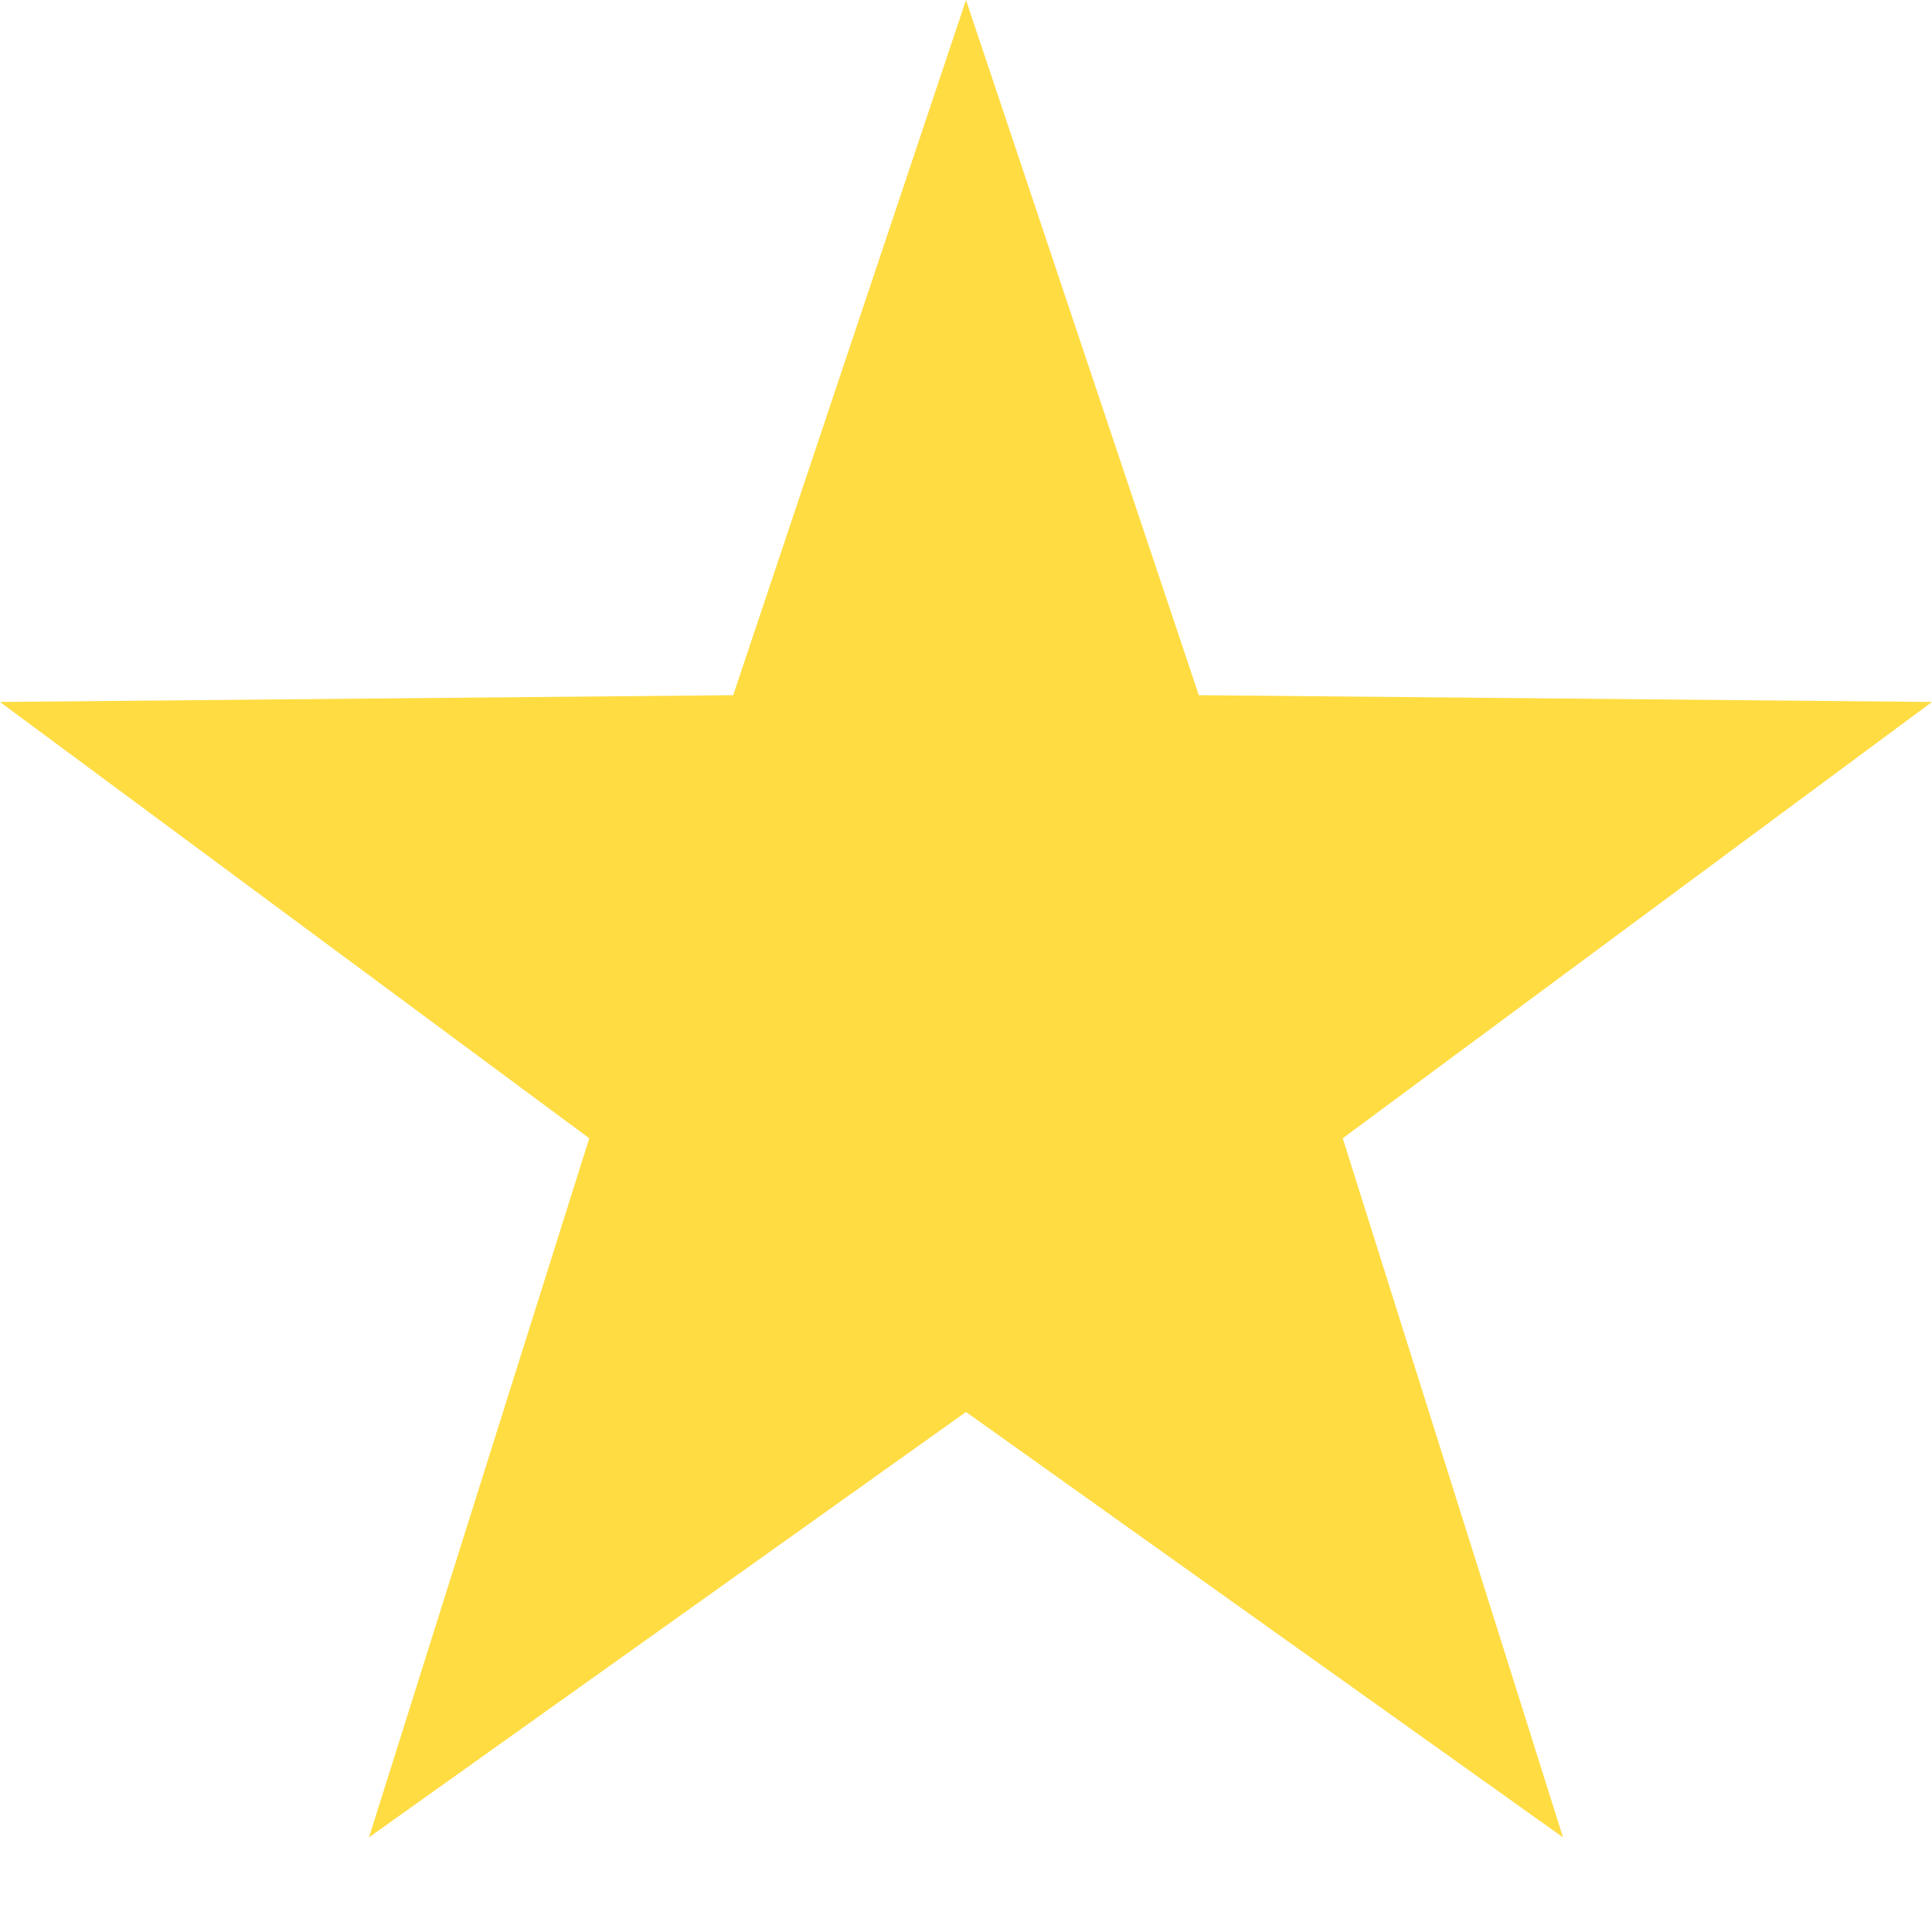 <svg width="6" height="6" viewBox="0 0 6 6" fill="none" xmlns="http://www.w3.org/2000/svg">
<path fill-rule="evenodd" clip-rule="evenodd" d="M3 4.385L1.146 5.706L1.83 3.535L-5.96861e-05 2.18L2.277 2.159L3 0L3.723 2.159L6 2.18L4.17 3.535L4.854 5.706L3 4.385Z" fill="#FFDC42"/>
</svg>

